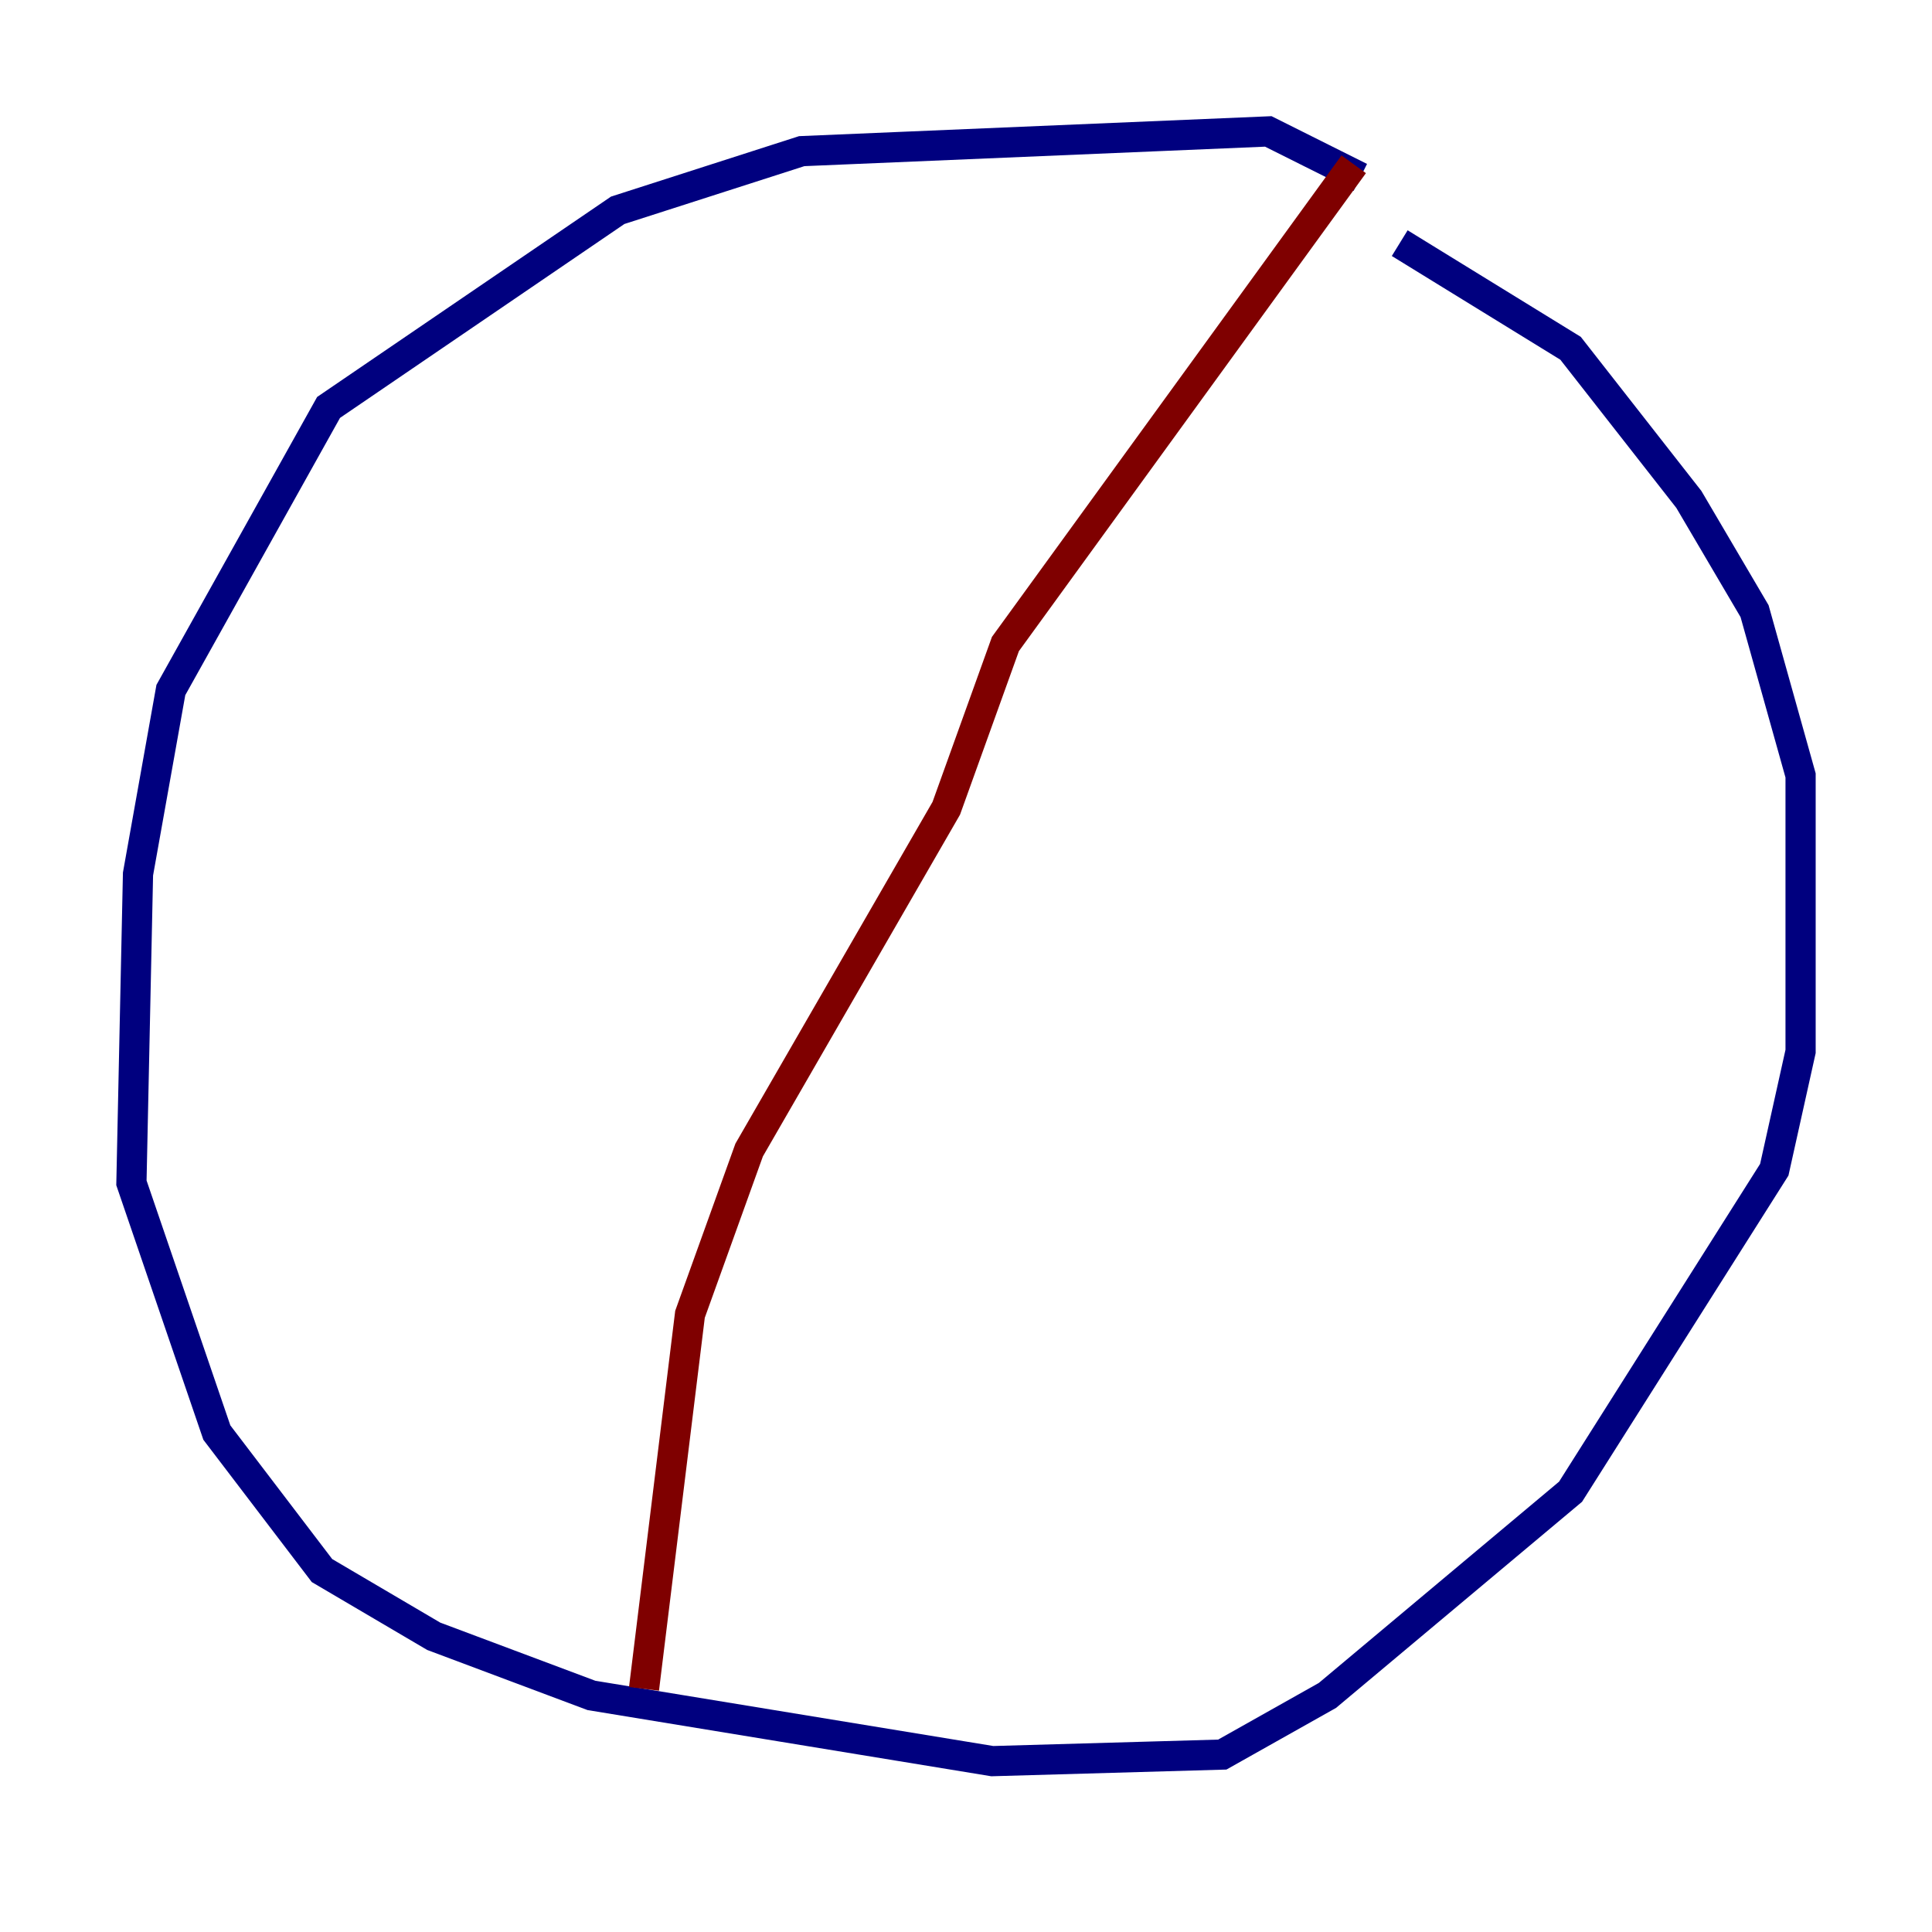 <?xml version="1.0" encoding="utf-8" ?>
<svg baseProfile="tiny" height="128" version="1.2" viewBox="0,0,128,128" width="128" xmlns="http://www.w3.org/2000/svg" xmlns:ev="http://www.w3.org/2001/xml-events" xmlns:xlink="http://www.w3.org/1999/xlink"><defs /><polyline fill="none" points="90.122,11.755 84.027,8.707 53.116,10.014 40.925,13.932 21.769,26.993 11.32,45.714 9.143,57.905 8.707,78.367 14.367,94.912 21.333,104.054 28.735,108.408 39.184,112.326 65.742,116.68 80.98,116.245 87.946,112.326 104.054,98.83 117.551,77.497 119.293,69.66 119.293,51.374 116.245,40.49 111.891,33.088 104.054,23.075 92.735,16.109" stroke="#00007f" stroke-width="2" /><polyline fill="none" points="89.687,10.884 66.612,42.667 62.694,53.551 49.633,76.191 45.714,87.075 42.667,111.891" stroke="#7f0000" stroke-width="2" /></svg>